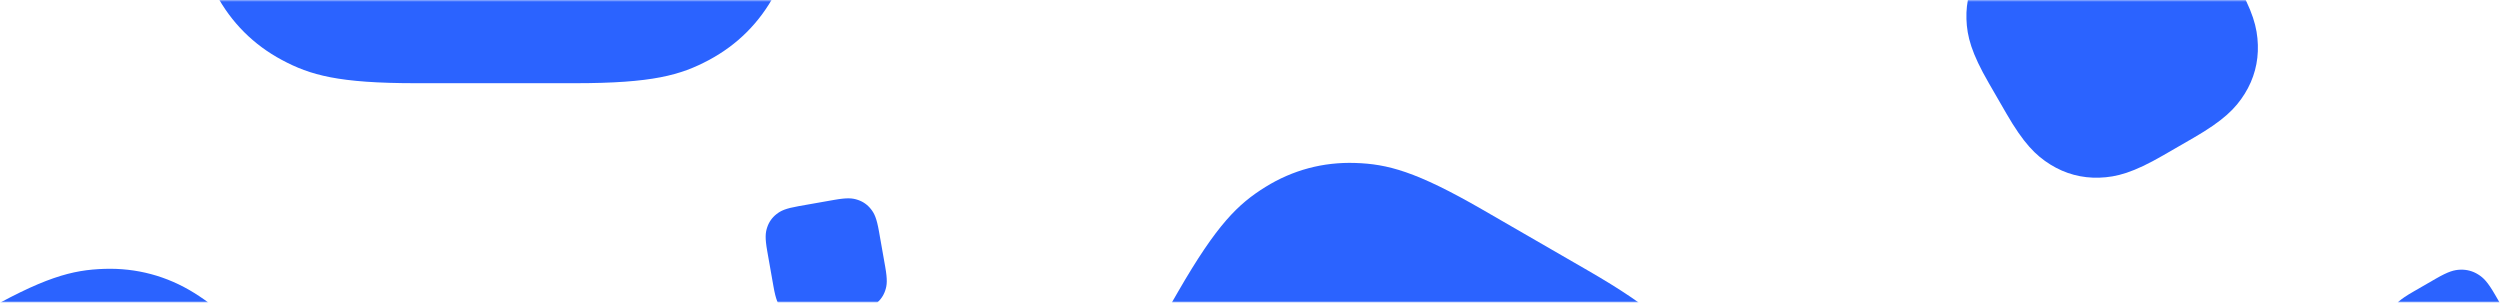 <?xml version="1.0" encoding="UTF-8"?>
<svg width="661px" height="80px" viewBox="0 0 661 80" version="1.1" xmlns="http://www.w3.org/2000/svg" xmlns:xlink="http://www.w3.org/1999/xlink">
    <!-- Generator: Sketch 52.3 (67297) - http://www.bohemiancoding.com/sketch -->
    <title>illu</title>
    <desc>Created with Sketch.</desc>
    <defs>
        <rect id="path-1" x="0" y="0" width="945" height="80"></rect>
    </defs>
    <g id="Page-1" stroke="none" stroke-width="1" fill="none" fill-rule="evenodd">
        <g id="Desktop-HD" transform="translate(-51, -1889)">
            <g id="illu" transform="translate(47, 1889)">
                <mask id="mask-2" fill="white">
                    <use xlink:href="#path-1"></use>
                </mask>
                <g id="Mask"></g>
                <g id="Group" mask="url(#mask-2)" fill="#2B63FF">
                    <g transform="translate(-81, -138)" id="Rectangle">
                        <path d="M194.969,-2.38243271e-15 L237.031,2.38243271e-15 C257.536,-1.38426201e-15 264.971,2.135 272.467,6.144 C279.964,10.153 285.847,16.036 289.856,23.533 C293.865,31.029 296,38.464 296,58.969 L296,101.031 C296,121.536 293.865,128.971 289.856,136.467 C285.847,143.964 279.964,149.847 272.467,153.856 C264.971,157.865 257.536,160 237.031,160 L194.969,160 C174.464,160 167.029,157.865 159.533,153.856 C152.036,149.847 146.153,143.964 142.144,136.467 C138.135,128.971 136,121.536 136,101.031 L136,58.969 C136,38.464 138.135,31.029 142.144,23.533 C146.153,16.036 152.036,10.153 159.533,6.144 C167.029,2.135 174.464,1.38426201e-15 194.969,-2.38243271e-15 Z"></path>
                        <path d="M86.421,219.452 L118.483,219.452 C138.987,219.452 146.423,221.587 153.919,225.596 C161.416,229.605 167.299,235.488 171.308,242.984 C175.317,250.481 177.452,257.916 177.452,278.421 L177.452,310.483 C177.452,330.987 175.317,338.423 171.308,345.919 C167.299,353.416 161.416,359.299 153.919,363.308 C146.423,367.317 138.987,369.452 118.483,369.452 L86.421,369.452 C65.916,369.452 58.481,367.317 50.984,363.308 C43.488,359.299 37.605,353.416 33.596,345.919 C29.587,338.423 27.452,330.987 27.452,310.483 L27.452,278.421 C27.452,257.916 29.587,250.481 33.596,242.984 C37.605,235.488 43.488,229.605 50.984,225.596 C58.481,221.587 65.916,219.452 86.421,219.452 Z" transform="translate(102.452, 294.452) rotate(-30) translate(-102.452, -294.452) "></path>
                        <path d="M437.421,191.452 L469.483,191.452 C489.987,191.452 497.423,193.587 504.919,197.596 C512.416,201.605 518.299,207.488 522.308,214.984 C526.317,222.481 528.452,229.916 528.452,250.421 L528.452,282.483 C528.452,302.987 526.317,310.423 522.308,317.919 C518.299,325.416 512.416,331.299 504.919,335.308 C497.423,339.317 489.987,341.452 469.483,341.452 L437.421,341.452 C416.916,341.452 409.481,339.317 401.984,335.308 C394.488,331.299 388.605,325.416 384.596,317.919 C380.587,310.423 378.452,302.987 378.452,282.483 L378.452,250.421 C378.452,229.916 380.587,222.481 384.596,214.984 C388.605,207.488 394.488,201.605 401.984,197.596 C409.481,193.587 416.916,191.452 437.421,191.452 Z" transform="translate(453.452, 266.452) rotate(30) translate(-453.452, -266.452) "></path>
                        <path d="M638.851,111.452 L648.053,111.452 C657.217,111.452 661.588,112.612 665.662,114.791 C669.737,116.97 672.934,120.167 675.113,124.241 C677.292,128.315 678.452,132.686 678.452,141.851 L678.452,151.053 C678.452,160.217 677.292,164.588 675.113,168.662 C672.934,172.737 669.737,175.934 665.662,178.113 C661.588,180.292 657.217,181.452 648.053,181.452 L638.851,181.452 C629.686,181.452 625.315,180.292 621.241,178.113 C617.167,175.934 613.97,172.737 611.791,168.662 C609.612,164.588 608.452,160.217 608.452,151.053 L608.452,141.851 C608.452,132.686 609.612,128.315 611.791,124.241 C613.97,120.167 617.167,116.97 621.241,114.791 C625.315,112.612 629.686,111.452 638.851,111.452 Z" transform="translate(643.452, 146.452) rotate(60) translate(-643.452, -146.452) "></path>
                        <path d="M729.989,211.452 L736.914,211.452 C740.926,211.452 742.381,211.87 743.848,212.654 C745.314,213.438 746.465,214.589 747.25,216.056 C748.034,217.523 748.452,218.978 748.452,222.989 L748.452,229.914 C748.452,233.926 748.034,235.381 747.25,236.848 C746.465,238.314 745.314,239.465 743.848,240.25 C742.381,241.034 740.926,241.452 736.914,241.452 L729.989,241.452 C725.978,241.452 724.523,241.034 723.056,240.25 C721.589,239.465 720.438,238.314 719.654,236.848 C718.87,235.381 718.452,233.926 718.452,229.914 L718.452,222.989 C718.452,218.978 718.87,217.523 719.654,216.056 C720.438,214.589 721.589,213.438 723.056,212.654 C724.523,211.87 725.978,211.452 729.989,211.452 Z" transform="translate(733.452, 226.452) rotate(60) translate(-733.452, -226.452) "></path>
                        <path d="M298.707,191.452 L308.196,191.452 C311.762,191.452 313.056,191.823 314.359,192.52 C315.663,193.218 316.686,194.241 317.383,195.545 C318.081,196.848 318.452,198.141 318.452,201.707 L318.452,211.196 C318.452,214.762 318.081,216.056 317.383,217.359 C316.686,218.663 315.663,219.686 314.359,220.383 C313.056,221.081 311.762,221.452 308.196,221.452 L298.707,221.452 C295.141,221.452 293.848,221.081 292.545,220.383 C291.241,219.686 290.218,218.663 289.52,217.359 C288.823,216.056 288.452,214.762 288.452,211.196 L288.452,201.707 C288.452,198.141 288.823,196.848 289.52,195.545 C290.218,194.241 291.241,193.218 292.545,192.52 C293.848,191.823 295.141,191.452 298.707,191.452 Z" transform="translate(303.452, 206.452) rotate(80) translate(-303.452, -206.452) "></path>
                    </g>
                </g>
            </g>
        </g>
    </g>
</svg>